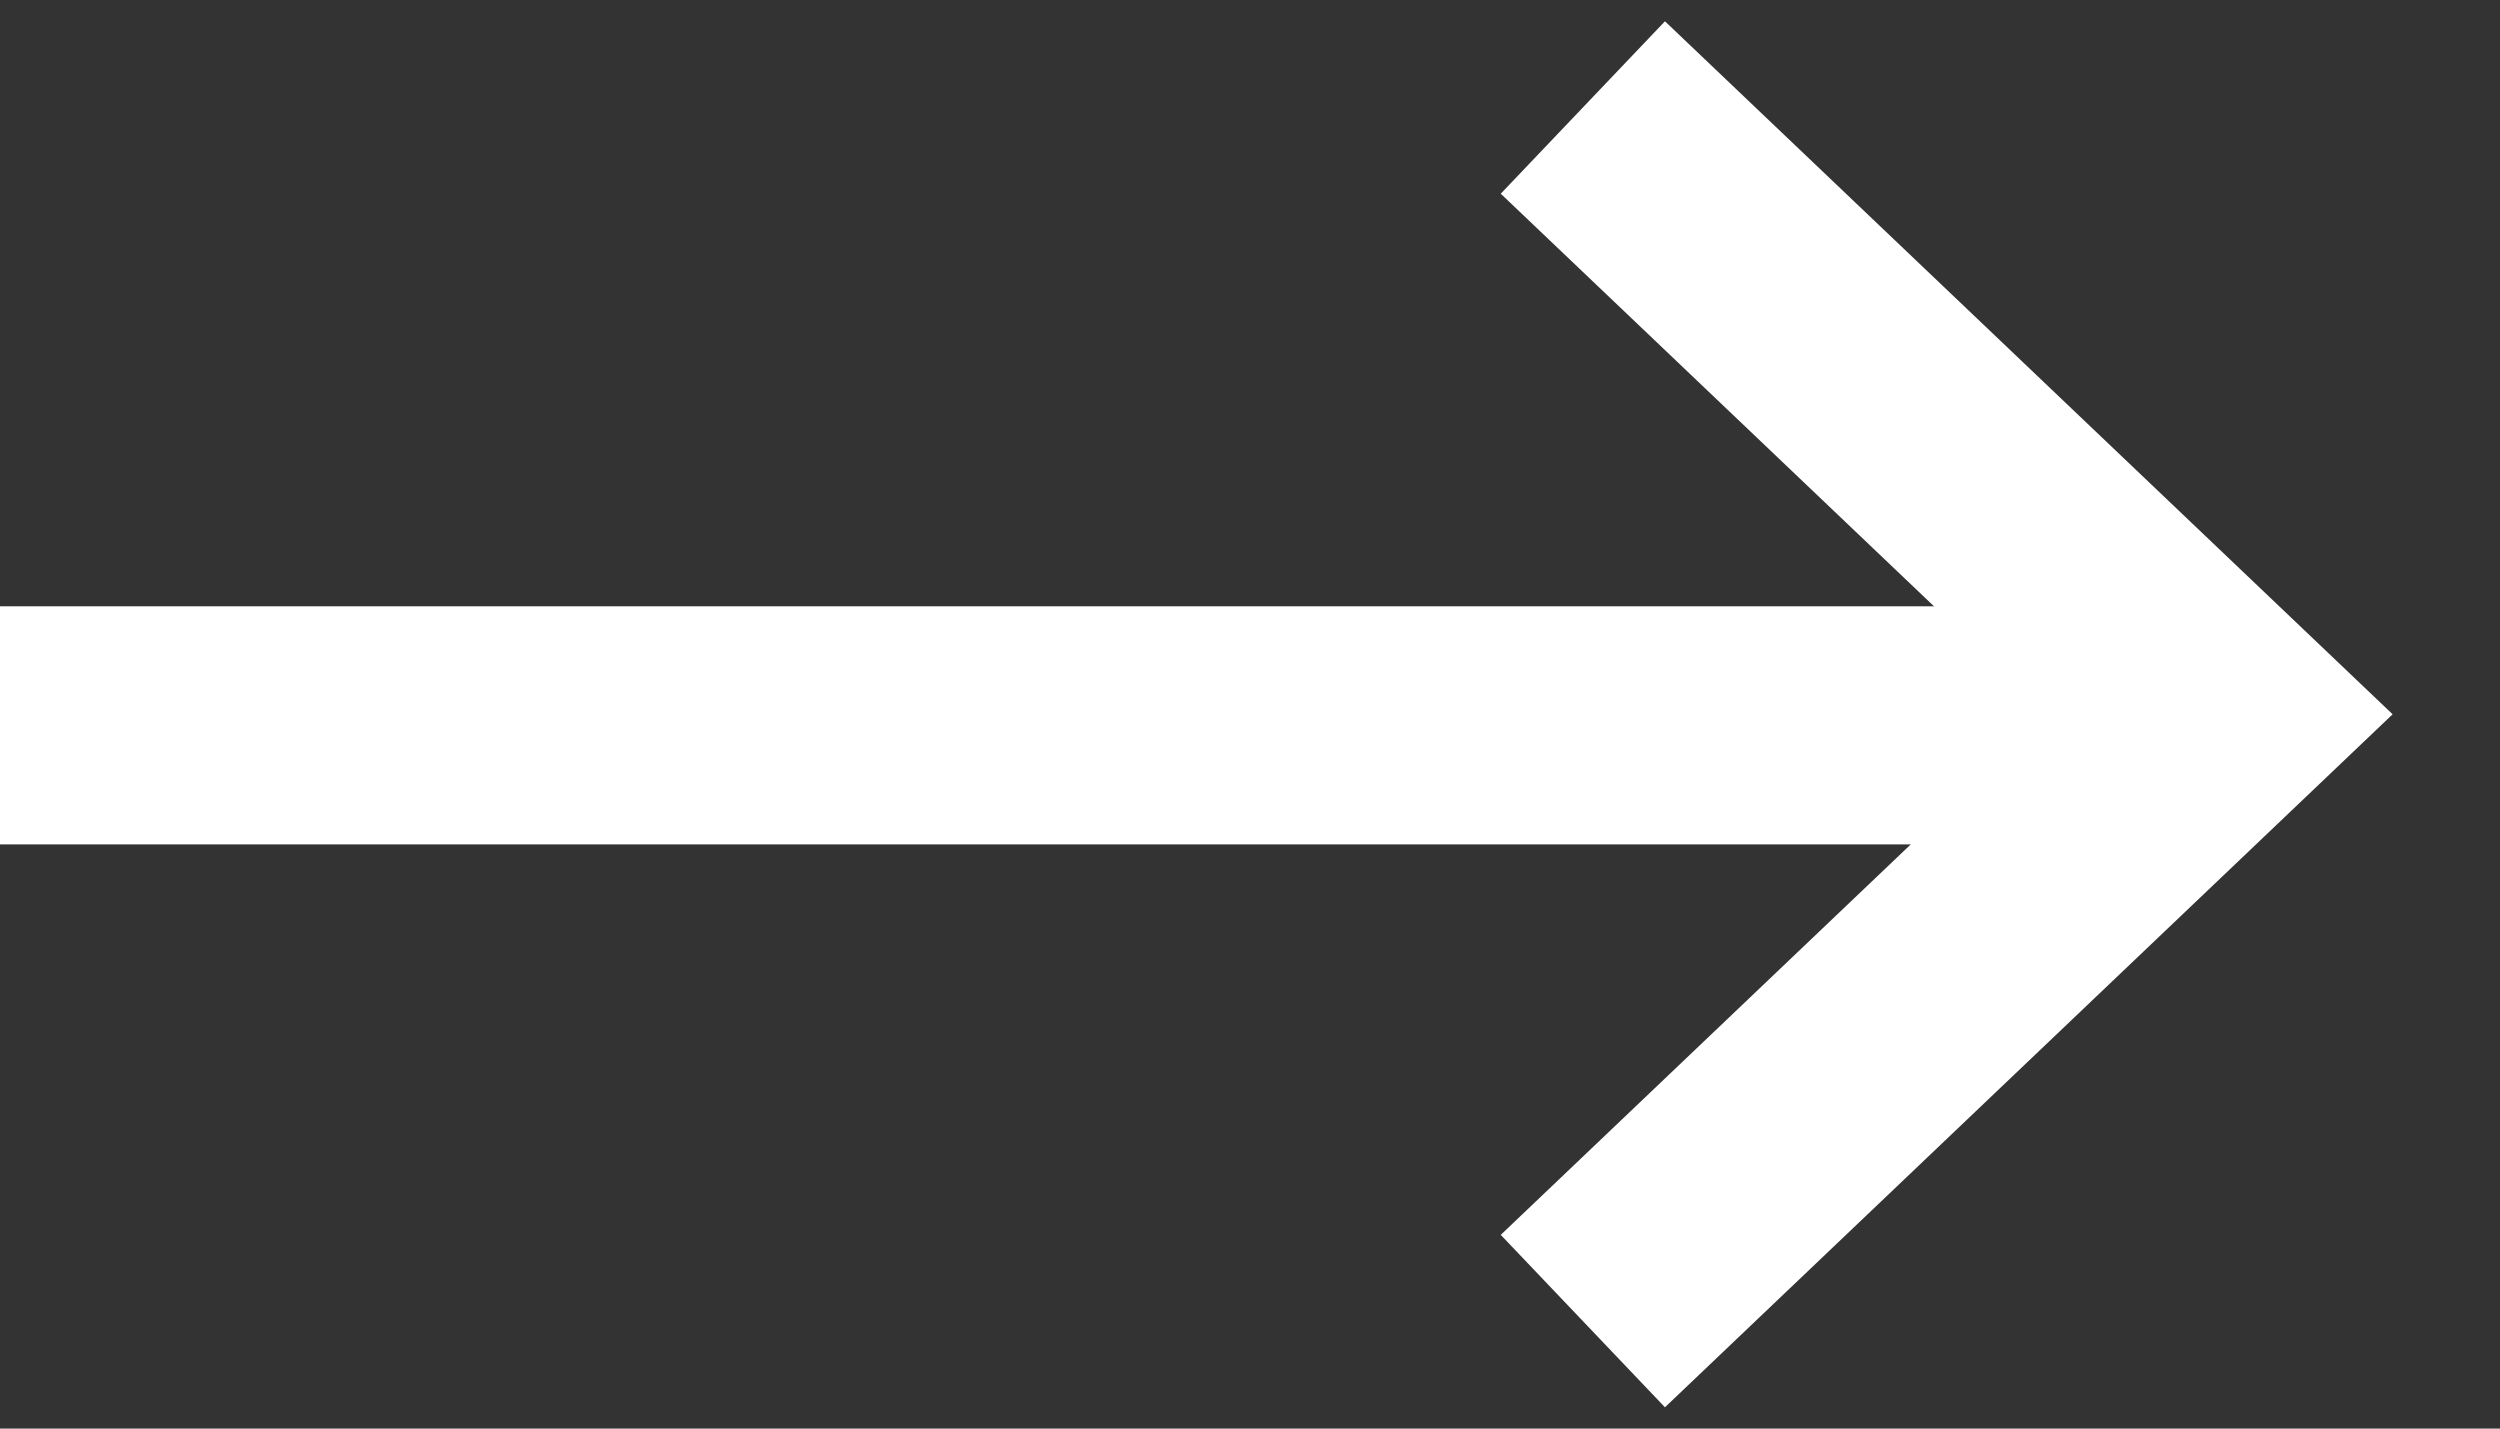 <svg width="21" height="12" viewBox="0 0 21 12" fill="none" xmlns="http://www.w3.org/2000/svg">
<rect x="0" y="0" width="21" height="12" fill="#333333" stroke="none"/>
<path d="M13.296 0.903L18.648 6L13.296 11.097" stroke="white" stroke-width="2"/>
<path d="M0 6.093L17.5 6.093" stroke="white" stroke-width="2"/>
</svg>
